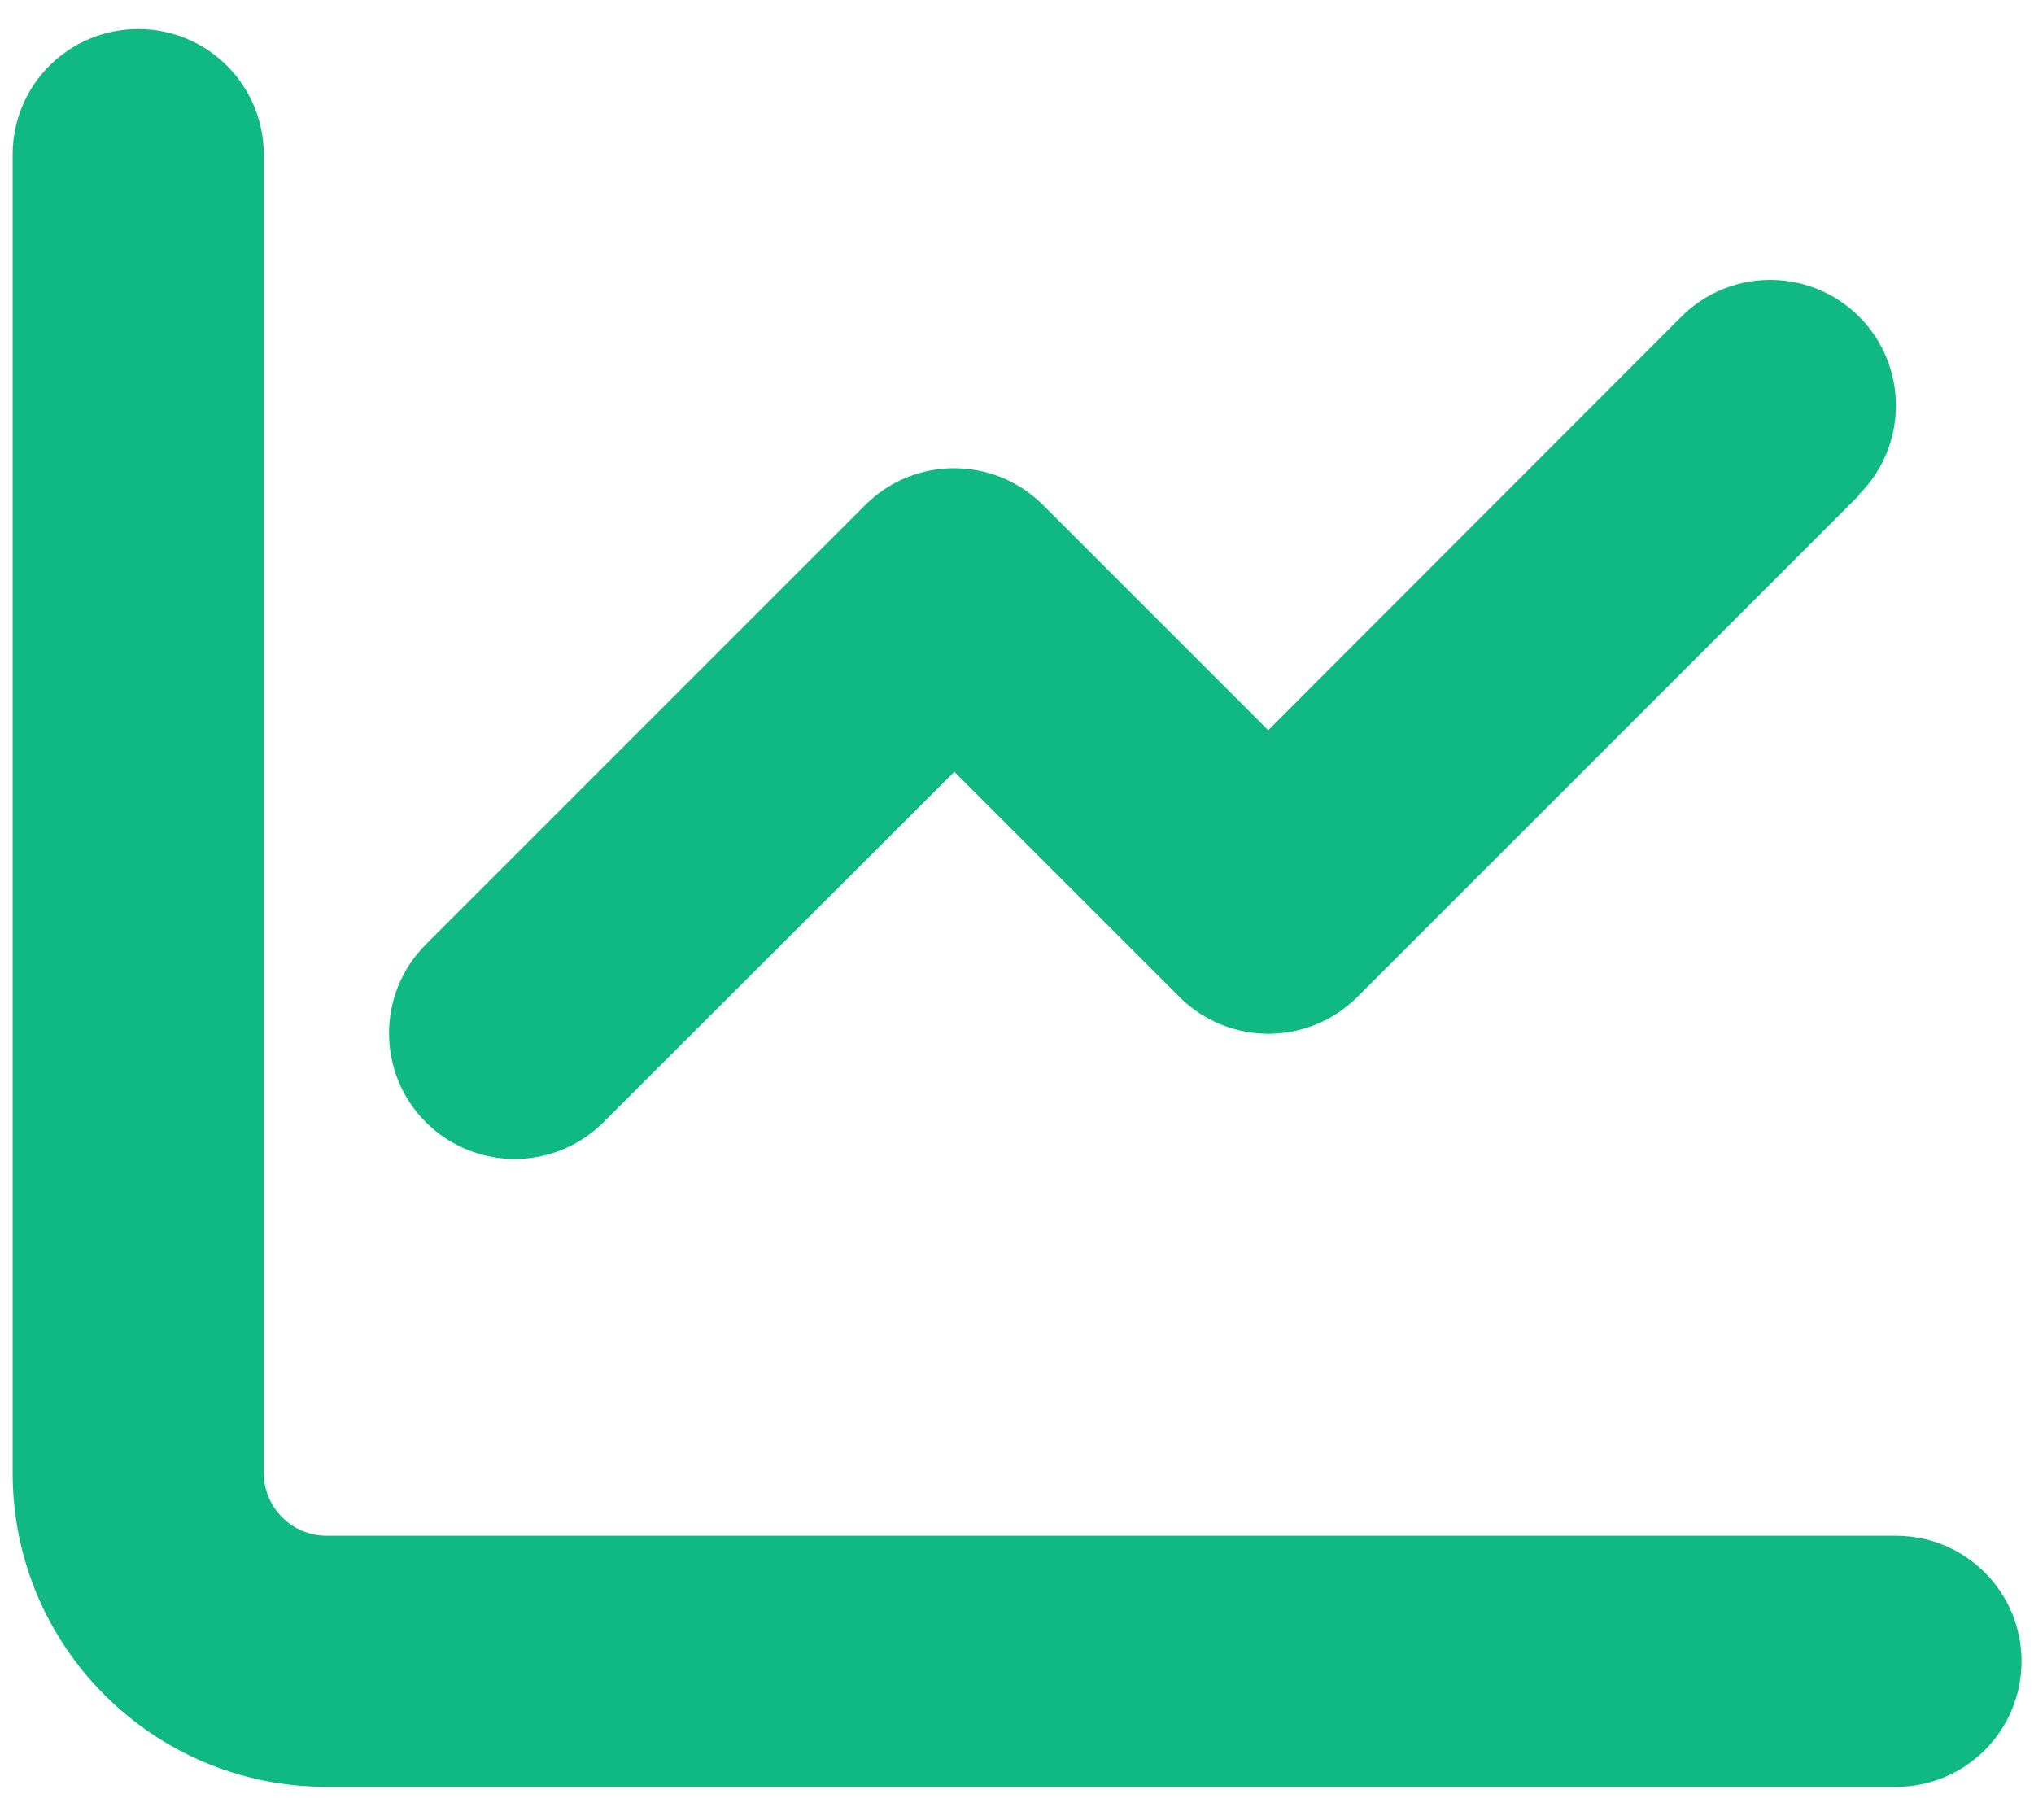 <svg width="38" height="34" viewBox="0 0 38 34" fill="none" xmlns="http://www.w3.org/2000/svg">
<path d="M4.928 2.889C4.928 1.591 3.879 0.543 2.582 0.543C1.284 0.543 0.236 1.591 0.236 2.889V27.519C0.236 30.759 2.86 33.383 6.1 33.383H35.422C36.719 33.383 37.767 32.335 37.767 31.037C37.767 29.74 36.719 28.692 35.422 28.692H6.1C5.455 28.692 4.928 28.164 4.928 27.519V2.889ZM34.733 9.237C35.649 8.32 35.649 6.832 34.733 5.916C33.816 5 32.328 5 31.412 5.916L23.693 13.642L19.486 9.435C18.569 8.518 17.081 8.518 16.165 9.435L7.955 17.645C7.039 18.561 7.039 20.049 7.955 20.965C8.871 21.882 10.359 21.882 11.276 20.965L17.829 14.419L22.037 18.627C22.953 19.543 24.441 19.543 25.357 18.627L34.74 9.244L34.733 9.237Z" fill="#10B981"/>
</svg>
